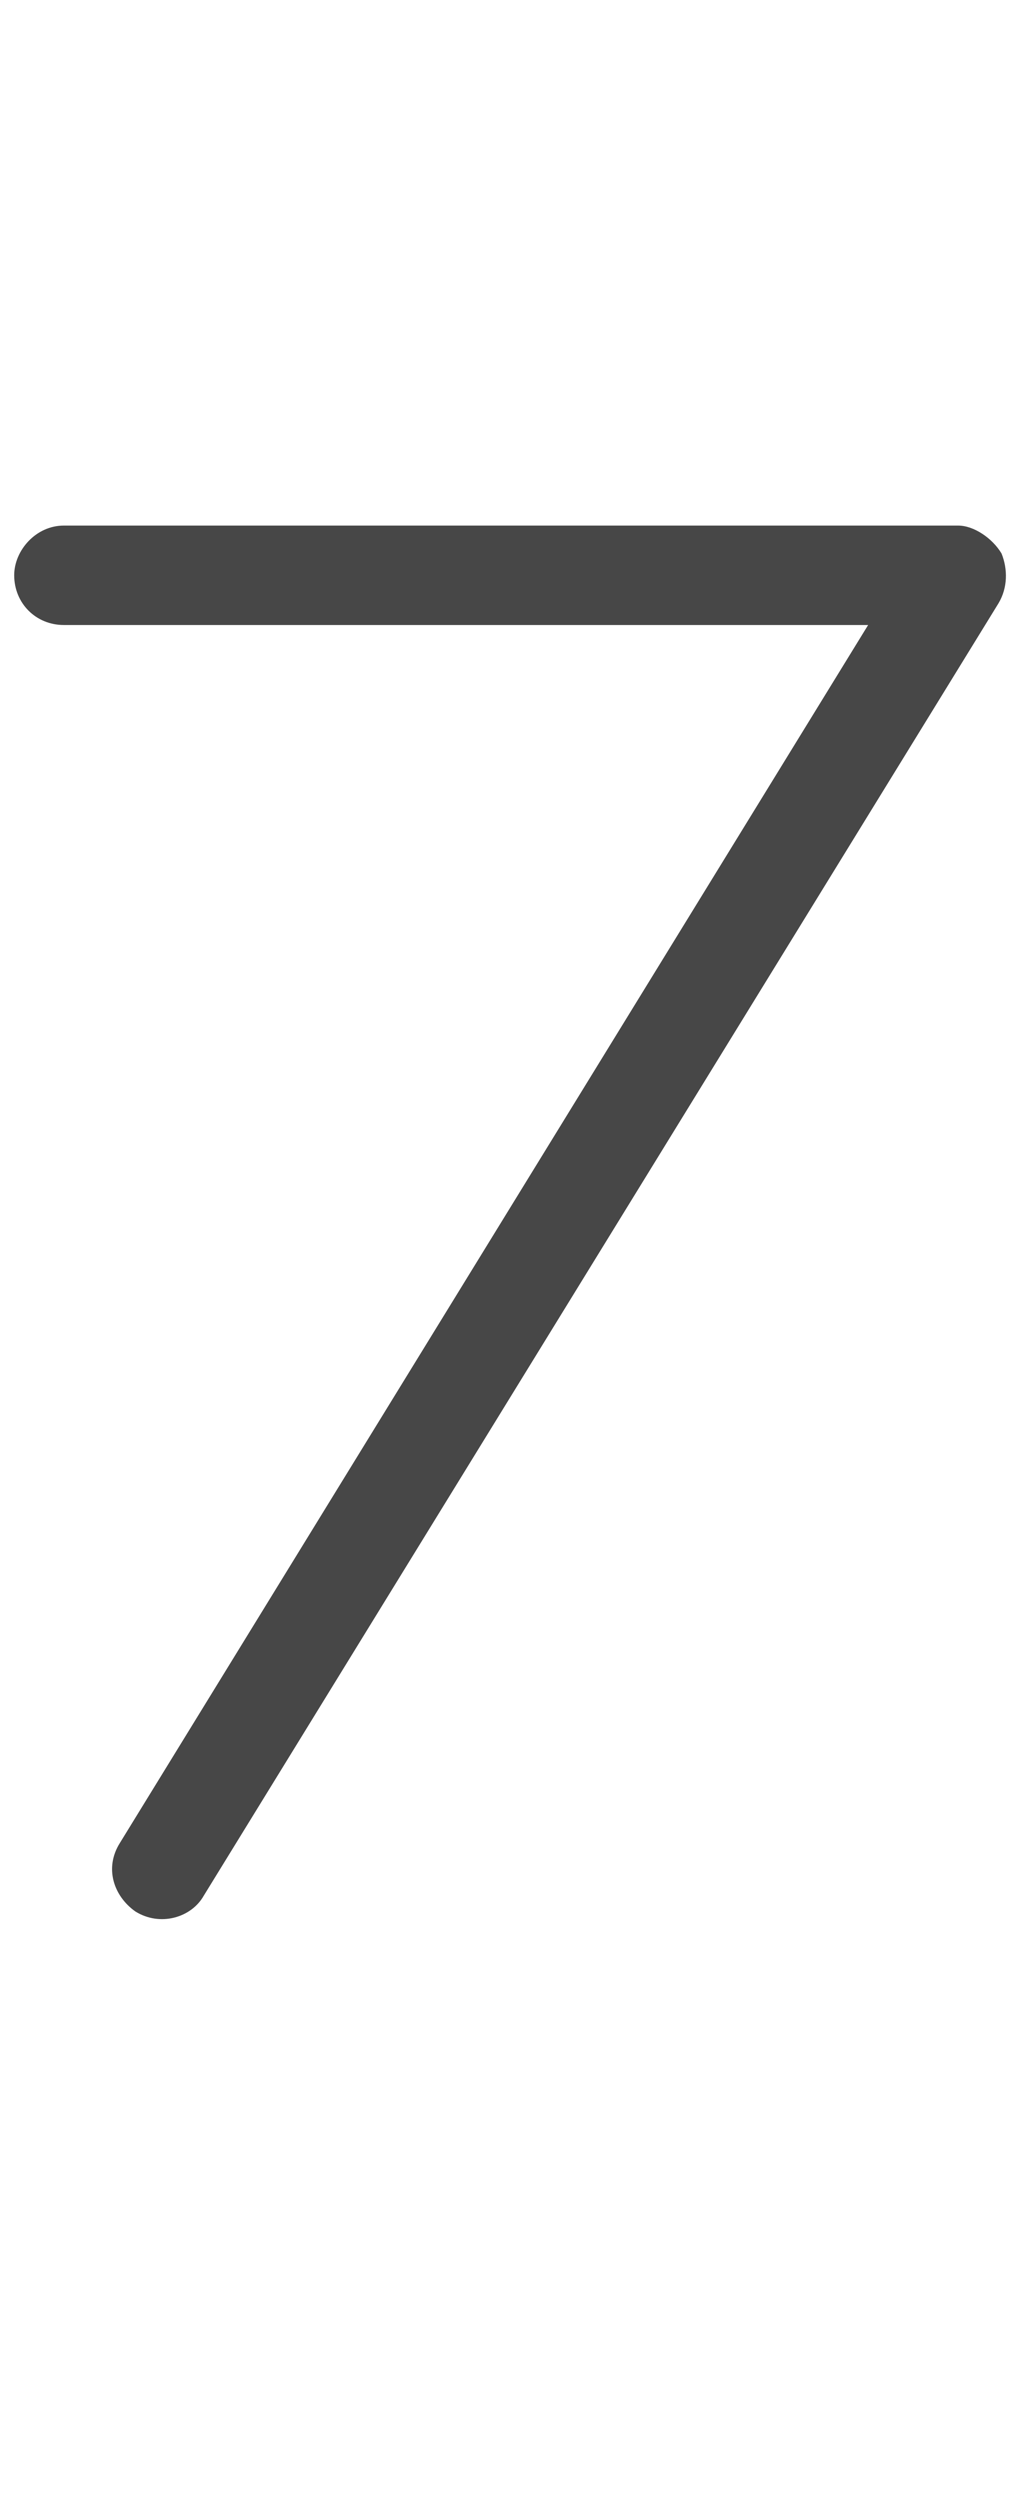 <svg width="9" height="22" viewBox="0 0 9 22" fill="none" xmlns="http://www.w3.org/2000/svg">
<g id="label-paired / sm / seven-sm / regular" clip-path="url(#clip0_2556_12959)">
<path id="icon" d="M0.125 5.062C0.125 4.844 0.316 4.625 0.562 4.625H8.438C8.574 4.625 8.738 4.734 8.82 4.871C8.875 5.008 8.875 5.172 8.793 5.309L1.793 16.684C1.684 16.875 1.41 16.957 1.191 16.82C1 16.684 0.918 16.438 1.055 16.219L7.645 5.5H0.562C0.316 5.5 0.125 5.309 0.125 5.062Z" fill="black" fill-opacity="0.72"/>
</g>
<defs>
<clipPath id="clip0_2556_12959">
<rect width="9" height="22" fill="white"/>
</clipPath>
</defs>
</svg>
